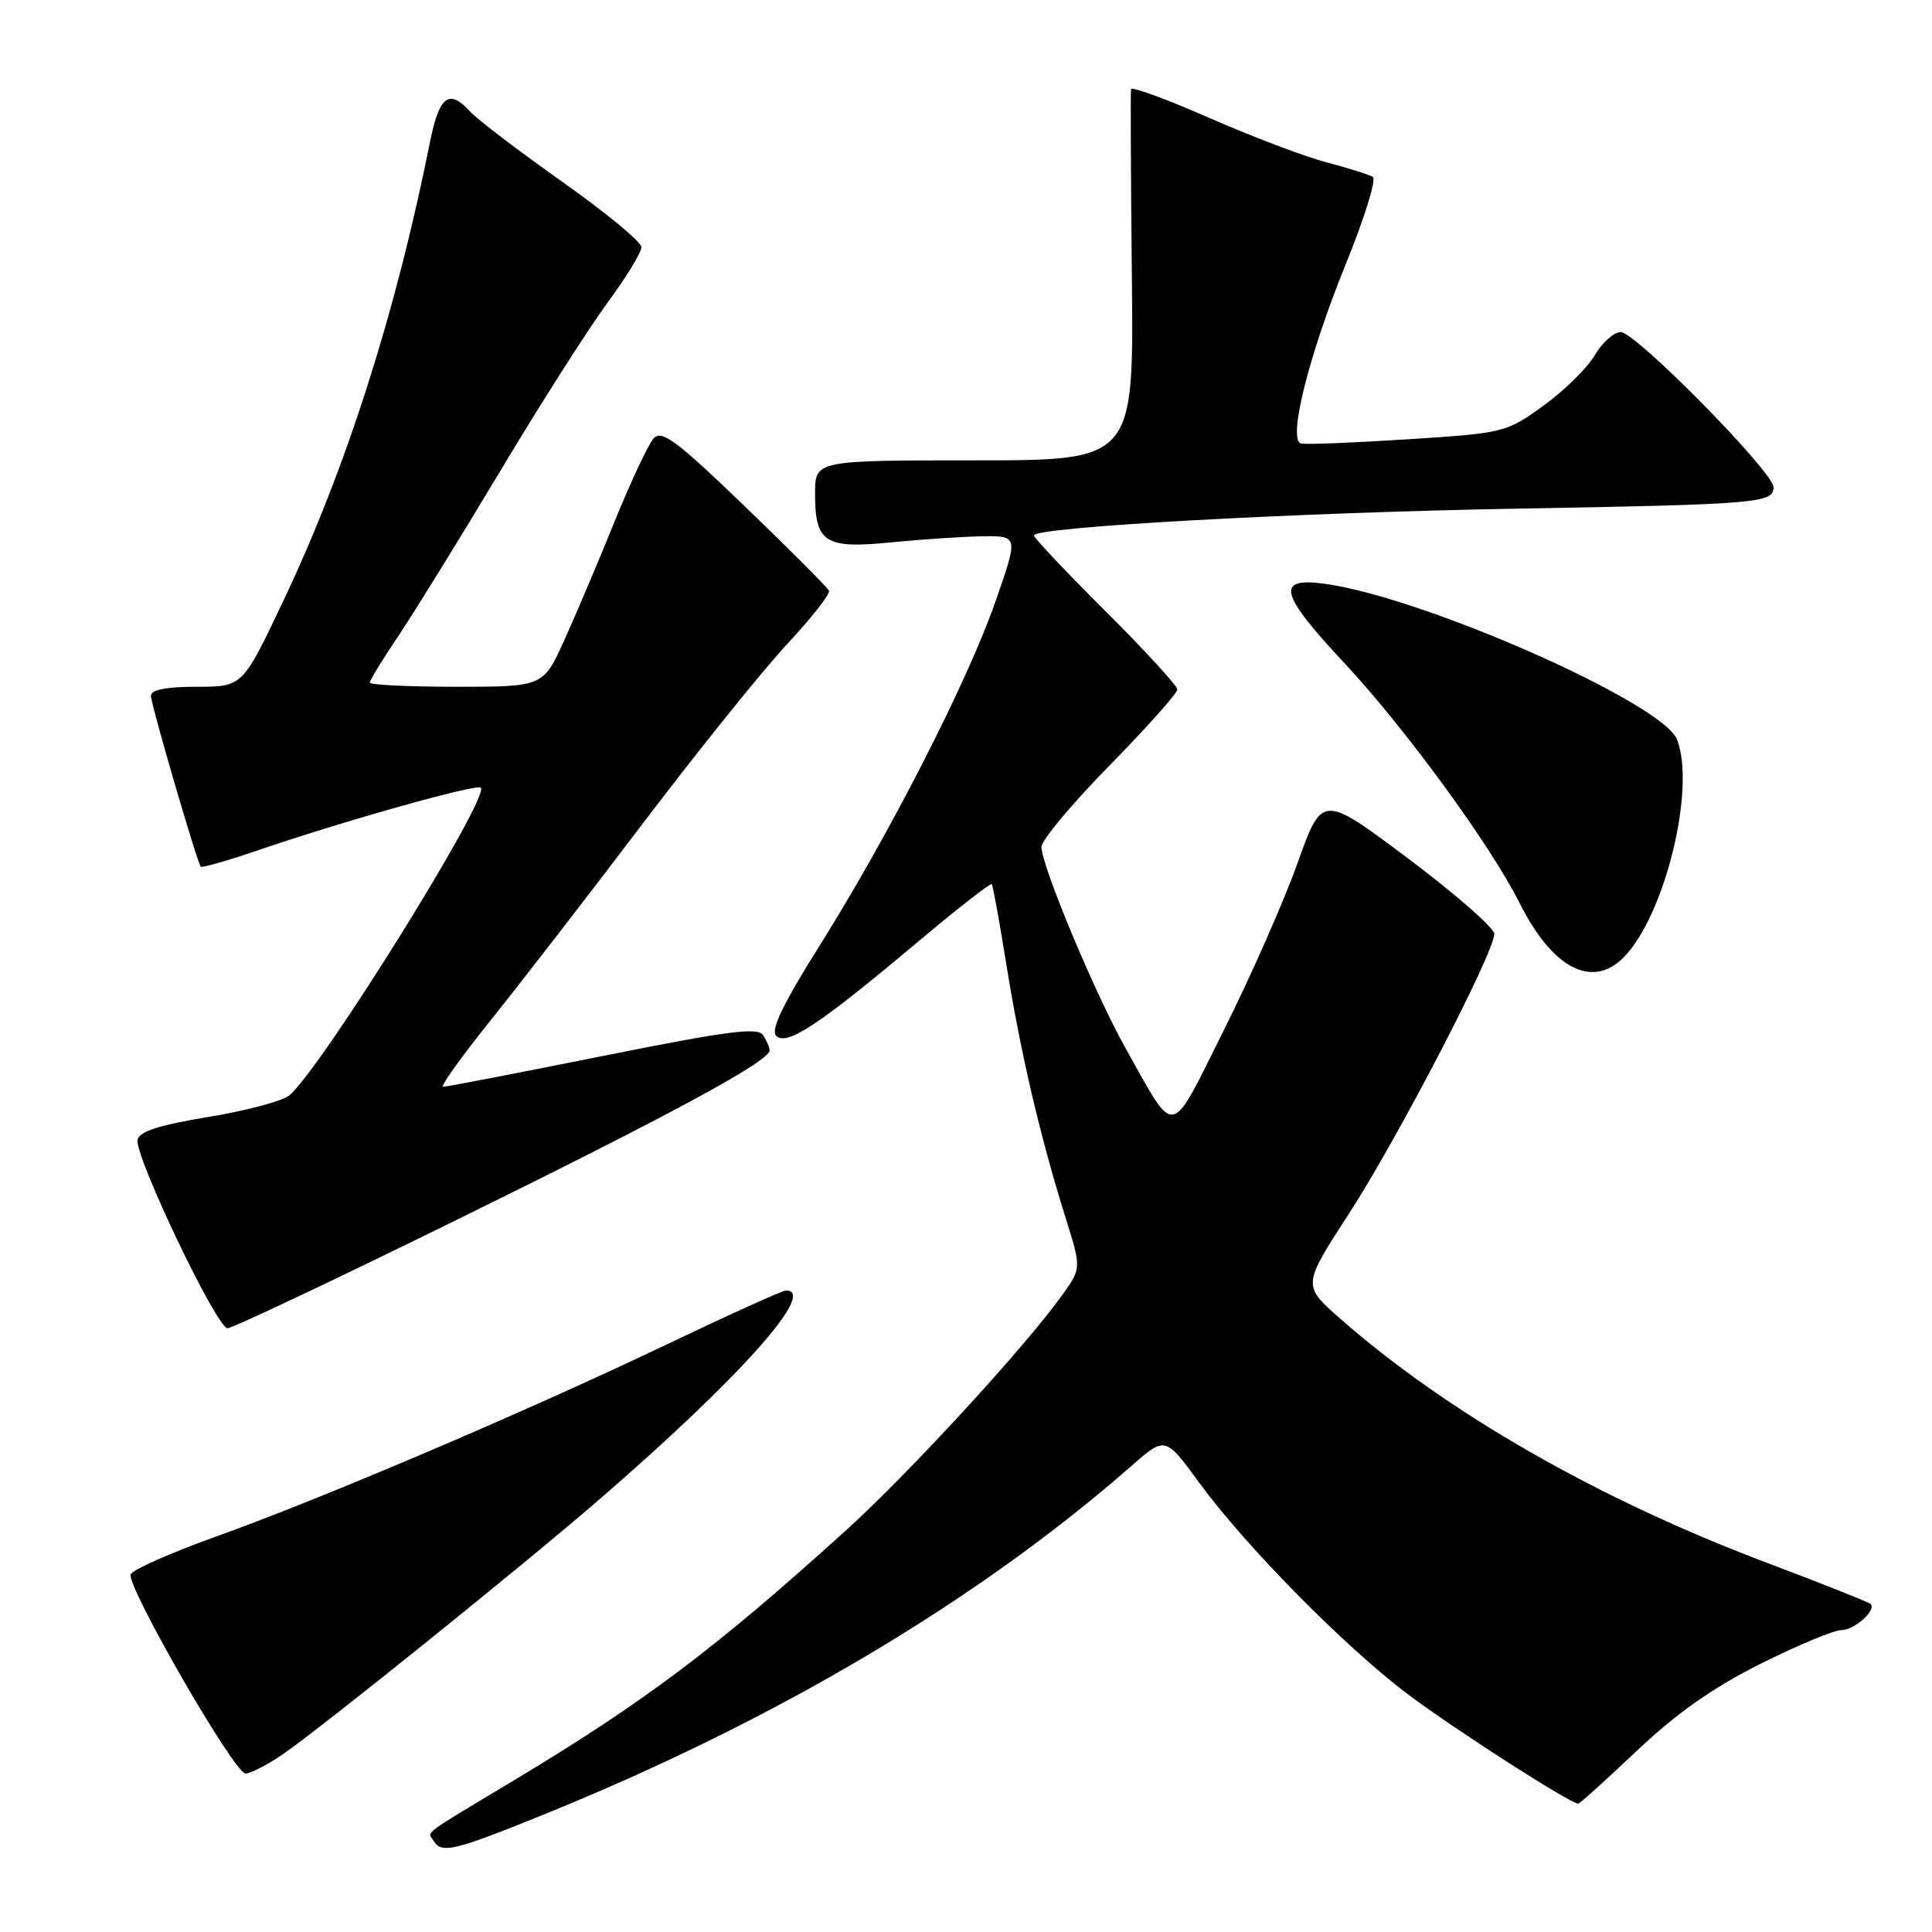 <?xml version="1.0" encoding="UTF-8" standalone="no"?>
<!DOCTYPE svg PUBLIC "-//W3C//DTD SVG 1.1//EN" "http://www.w3.org/Graphics/SVG/1.1/DTD/svg11.dtd" >
<svg xmlns="http://www.w3.org/2000/svg" xmlns:xlink="http://www.w3.org/1999/xlink" version="1.1" viewBox="0 0 256 256">
 <g >
 <path fill="currentColor"
d=" M 71.74 240.56 C 102.68 228.05 129.42 212.20 149.95 194.22 C 154.40 190.32 154.40 190.32 158.86 196.41 C 165.04 204.87 178.15 218.16 186.51 224.47 C 192.66 229.10 208.10 239.02 209.13 238.99 C 209.33 238.99 212.84 235.82 216.91 231.97 C 222.14 227.02 226.96 223.63 233.26 220.47 C 238.18 218.01 243.00 216.00 243.98 216.00 C 245.72 216.00 248.69 213.35 247.86 212.53 C 247.63 212.30 241.44 209.84 234.10 207.07 C 211.77 198.65 191.72 187.17 177.51 174.66 C 172.58 170.32 172.58 170.32 178.73 160.84 C 185.20 150.86 198.00 126.22 198.00 123.75 C 198.00 122.96 192.87 118.47 186.60 113.77 C 175.20 105.22 175.20 105.22 171.93 114.36 C 170.14 119.39 165.76 129.32 162.20 136.43 C 154.87 151.10 155.90 150.89 149.20 139.00 C 145.15 131.82 138.00 114.72 138.00 112.22 C 138.00 111.34 142.05 106.49 147.00 101.45 C 151.95 96.40 156.00 91.86 156.00 91.36 C 156.00 90.87 151.72 86.20 146.50 81.00 C 141.28 75.80 137.00 71.27 137.00 70.95 C 137.00 69.83 171.47 67.92 201.00 67.40 C 232.98 66.83 235.00 66.66 235.00 64.56 C 235.00 62.55 216.73 44.00 214.76 44.00 C 213.85 44.00 212.30 45.39 211.31 47.08 C 210.31 48.77 207.25 51.78 204.50 53.77 C 199.58 57.32 199.29 57.39 186.50 58.21 C 179.35 58.67 173.01 58.92 172.40 58.77 C 170.60 58.33 173.39 47.14 178.34 34.95 C 180.79 28.92 182.40 23.75 181.91 23.44 C 181.42 23.14 178.66 22.27 175.76 21.51 C 172.87 20.75 165.89 18.10 160.25 15.63 C 154.61 13.15 149.94 11.44 149.87 11.81 C 149.79 12.19 149.84 23.41 149.98 36.75 C 150.23 61.00 150.23 61.00 129.11 61.00 C 108.00 61.00 108.00 61.00 108.00 65.43 C 108.00 71.92 109.30 72.75 118.12 71.86 C 122.18 71.46 127.62 71.10 130.22 71.06 C 134.94 71.00 134.94 71.00 131.89 79.75 C 128.18 90.37 117.81 110.65 108.58 125.34 C 103.74 133.05 102.08 136.48 102.85 137.25 C 104.24 138.64 108.54 135.79 121.33 125.04 C 126.72 120.51 131.26 116.96 131.41 117.15 C 131.57 117.34 132.46 122.25 133.39 128.05 C 135.24 139.55 137.86 150.73 141.17 161.27 C 143.29 168.04 143.29 168.04 140.81 171.52 C 135.98 178.32 120.40 195.27 112.01 202.86 C 94.71 218.51 85.42 225.50 67.91 236.02 C 55.59 243.42 56.65 242.62 57.46 243.93 C 58.51 245.64 60.13 245.26 71.74 240.56 Z  M 37.39 232.51 C 42.24 229.22 69.40 207.36 79.50 198.61 C 97.97 182.63 108.35 171.00 104.15 171.00 C 103.68 171.00 96.60 174.20 88.40 178.12 C 69.61 187.09 42.75 198.54 28.63 203.60 C 22.64 205.75 17.56 208.00 17.32 208.61 C 16.73 210.14 31.05 235.00 32.53 235.00 C 33.18 235.00 35.37 233.88 37.39 232.51 Z  M 60.69 161.55 C 89.15 147.56 102.02 140.58 101.98 139.18 C 101.98 138.80 101.59 137.90 101.12 137.17 C 100.44 136.08 96.44 136.60 79.89 139.92 C 68.67 142.17 59.15 144.01 58.72 144.00 C 58.29 144.00 61.11 140.06 64.97 135.25 C 68.83 130.44 77.96 118.64 85.25 109.02 C 92.54 99.41 101.13 88.74 104.34 85.30 C 107.55 81.86 110.03 78.70 109.84 78.27 C 109.65 77.85 104.64 72.82 98.69 67.09 C 89.62 58.36 87.68 56.91 86.61 58.09 C 85.91 58.87 83.60 63.77 81.48 69.00 C 79.37 74.22 76.36 81.31 74.81 84.75 C 71.98 91.00 71.98 91.00 60.49 91.00 C 54.17 91.00 49.00 90.75 49.00 90.45 C 49.00 90.14 50.72 87.33 52.83 84.20 C 54.93 81.06 60.99 71.26 66.29 62.41 C 71.59 53.55 77.97 43.54 80.47 40.15 C 82.96 36.77 85.00 33.43 84.99 32.75 C 84.99 32.06 80.27 28.16 74.49 24.08 C 68.72 19.99 63.25 15.83 62.34 14.83 C 59.52 11.71 58.21 12.68 56.99 18.75 C 52.44 41.51 45.84 62.16 37.48 79.75 C 32.14 91.00 32.14 91.00 26.07 91.00 C 21.98 91.00 20.00 91.40 20.00 92.21 C 20.00 93.32 26.05 114.06 26.60 114.84 C 26.73 115.02 30.14 114.05 34.17 112.67 C 45.61 108.76 63.16 103.83 63.71 104.37 C 64.95 105.62 42.56 141.61 38.33 145.15 C 37.45 145.89 32.63 147.18 27.62 148.00 C 21.05 149.08 18.43 149.93 18.23 151.04 C 17.82 153.17 28.72 176.00 30.15 176.00 C 30.78 176.00 44.53 169.50 60.69 161.55 Z  M 215.10 126.90 C 220.57 121.43 224.75 104.46 222.21 97.98 C 220.32 93.15 188.66 79.15 175.58 77.36 C 168.98 76.45 169.50 78.61 178.11 87.83 C 186.17 96.46 197.50 111.97 201.35 119.65 C 205.68 128.29 210.94 131.06 215.10 126.90 Z "/>
</g>
</svg>